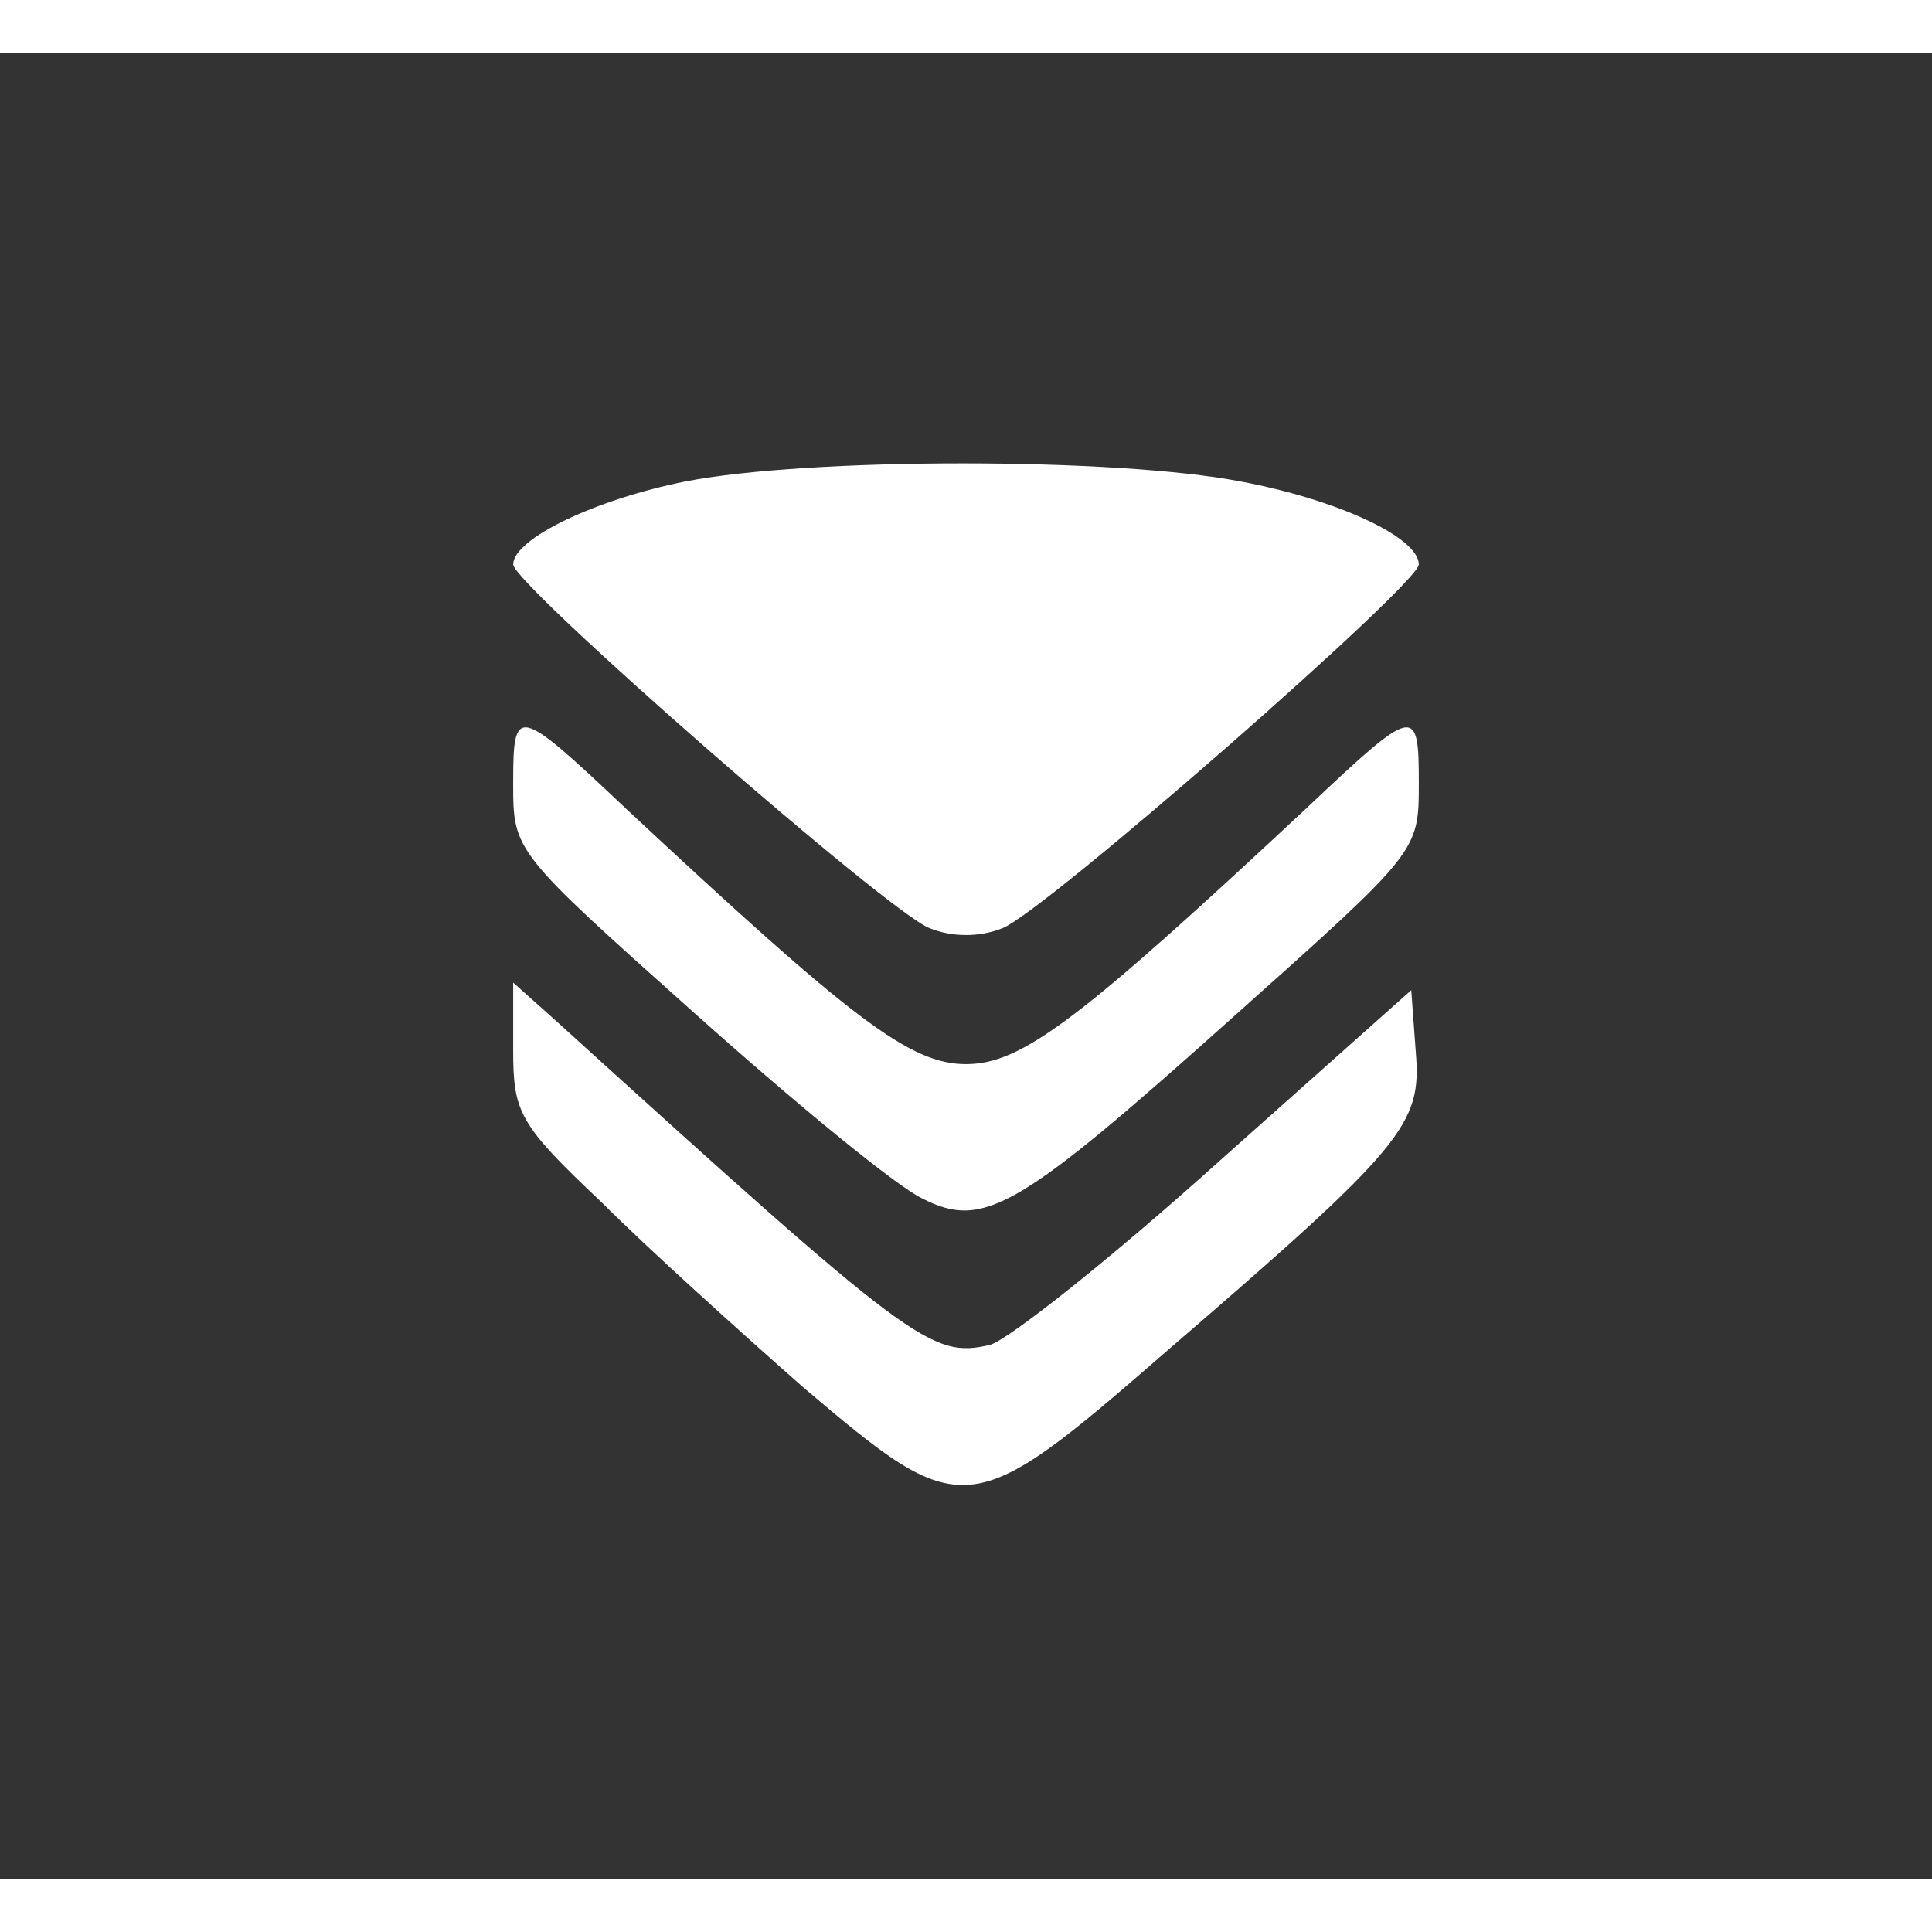 <svg version="1.0" xmlns="http://www.w3.org/2000/svg"
width="18" height="18" viewBox="0 0 128 121" preserveAspectRatio="xMidYMid meet">
<rect x="0" y="0" width="128" height="121" fill="#333333" stroke="none"/>
<g transform="translate(0,121) scale(0.1,-0.1)"
fill="#ffffff" stroke="none">
<path d="M454 926 c-60 -12 -114 -38 -114 -55 0 -13 249 -231 276 -241 15 -6
33 -6 48 0 27 10 276 228 276 241 0 18 -54 43 -118 55 -83 16 -286 16 -368 0z"/>
<path d="M340 726 c0 -45 0 -45 121 -153 66 -59 133 -114 150 -122 41 -21 64
-7 208 122 121 108 121 108 121 153 0 52 -2 52 -75 -17 -150 -140 -188 -169
-225 -169 -37 0 -75 29 -225 169 -73 69 -75 69 -75 17z"/>
<path d="M340 549 c0 -41 4 -49 58 -100 31 -31 92 -86 134 -123 106 -90 110
-90 240 23 159 137 170 151 166 199 l-3 41 -128 -114 c-70 -63 -138 -117 -151
-121 -39 -9 -51 0 -288 215 l-28 25 0 -45z"/>
</g>
</svg>